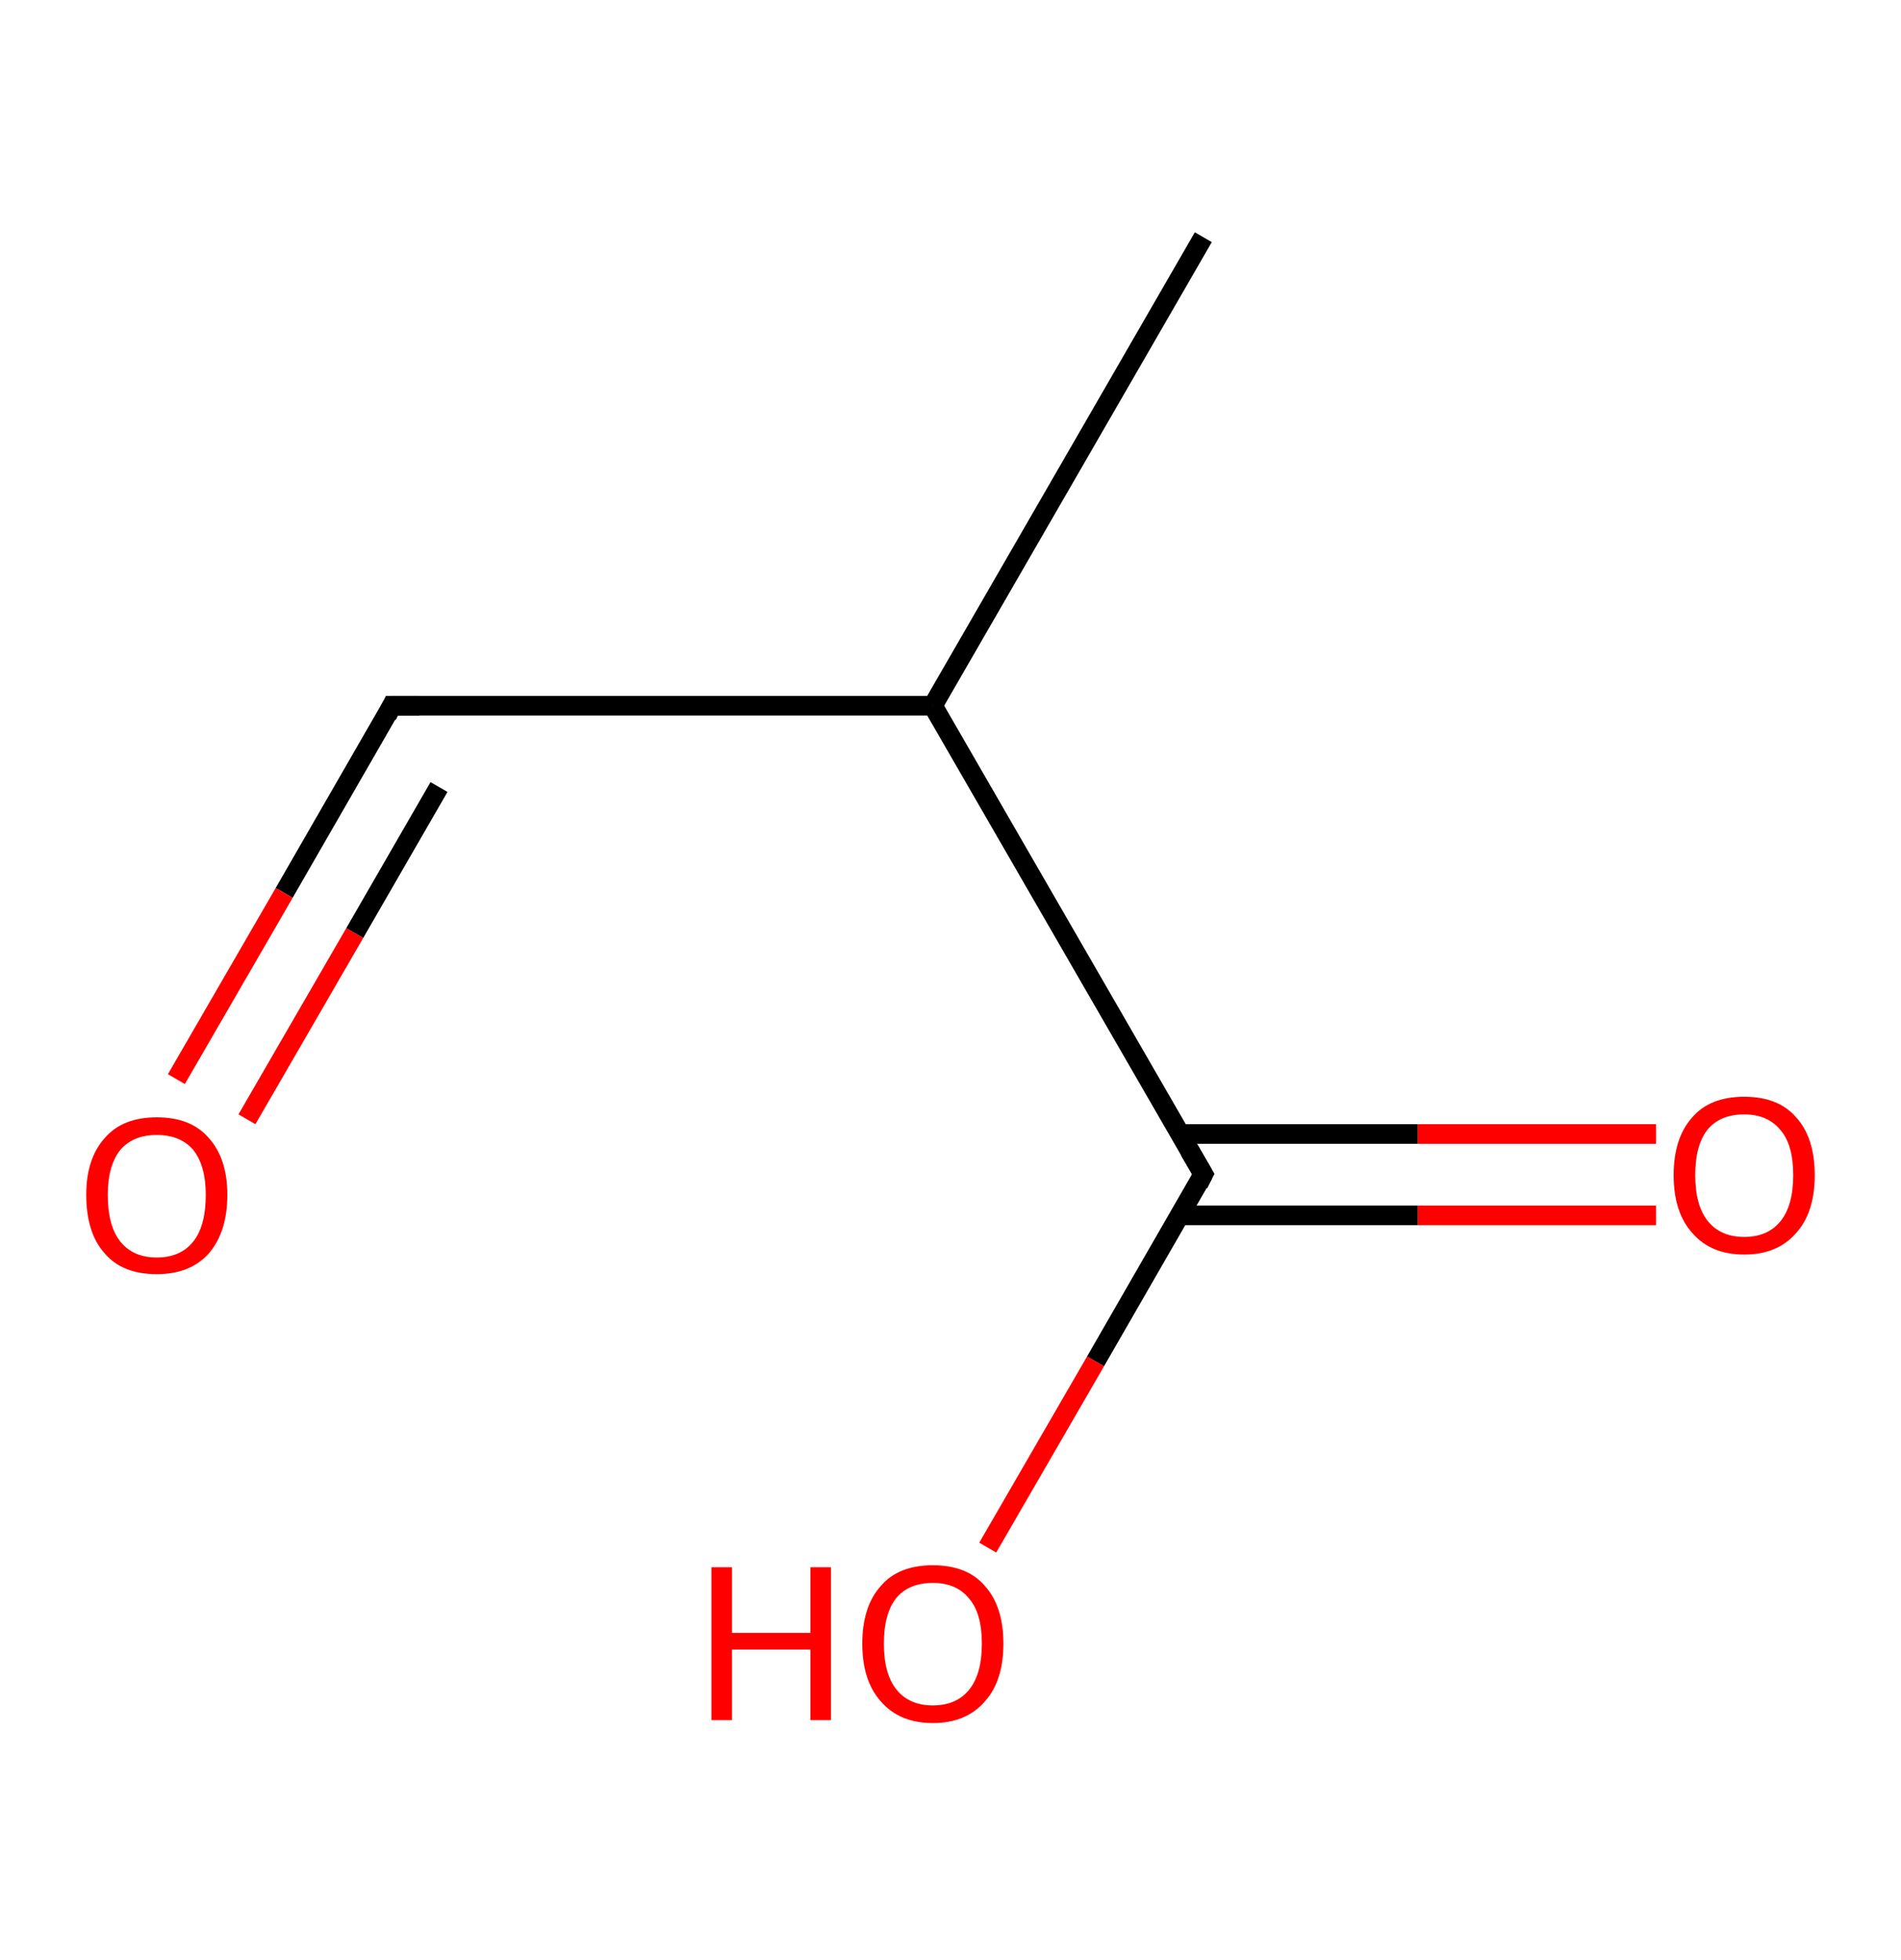 <?xml version='1.0' encoding='ASCII' standalone='yes'?>
<svg xmlns="http://www.w3.org/2000/svg" xmlns:rdkit="http://www.rdkit.org/xml" xmlns:xlink="http://www.w3.org/1999/xlink" version="1.1" baseProfile="full" xml:space="preserve" width="194px" height="200px" viewBox="0 0 194 200">
<!-- END OF HEADER -->
<rect style="opacity:1.0;fill:#FFFFFF;stroke:none" width="194.0" height="200.0" x="0.0" y="0.0"> </rect>
<path class="bond-0 atom-0 atom-1" d="M 122.8,24.2 L 95.2,72.0" style="fill:none;fill-rule:evenodd;stroke:#000000;stroke-width:2.0px;stroke-linecap:butt;stroke-linejoin:miter;stroke-opacity:1"/>
<path class="bond-1 atom-1 atom-2" d="M 95.2,72.0 L 40.0,72.0" style="fill:none;fill-rule:evenodd;stroke:#000000;stroke-width:2.0px;stroke-linecap:butt;stroke-linejoin:miter;stroke-opacity:1"/>
<path class="bond-2 atom-2 atom-3" d="M 40.0,72.0 L 29.0,91.1" style="fill:none;fill-rule:evenodd;stroke:#000000;stroke-width:2.0px;stroke-linecap:butt;stroke-linejoin:miter;stroke-opacity:1"/>
<path class="bond-2 atom-2 atom-3" d="M 29.0,91.1 L 18.0,110.1" style="fill:none;fill-rule:evenodd;stroke:#FF0000;stroke-width:2.0px;stroke-linecap:butt;stroke-linejoin:miter;stroke-opacity:1"/>
<path class="bond-2 atom-2 atom-3" d="M 44.8,80.3 L 36.2,95.2" style="fill:none;fill-rule:evenodd;stroke:#000000;stroke-width:2.0px;stroke-linecap:butt;stroke-linejoin:miter;stroke-opacity:1"/>
<path class="bond-2 atom-2 atom-3" d="M 36.2,95.2 L 25.2,114.2" style="fill:none;fill-rule:evenodd;stroke:#FF0000;stroke-width:2.0px;stroke-linecap:butt;stroke-linejoin:miter;stroke-opacity:1"/>
<path class="bond-3 atom-1 atom-4" d="M 95.2,72.0 L 122.8,119.8" style="fill:none;fill-rule:evenodd;stroke:#000000;stroke-width:2.0px;stroke-linecap:butt;stroke-linejoin:miter;stroke-opacity:1"/>
<path class="bond-4 atom-4 atom-5" d="M 120.4,124.0 L 144.7,124.0" style="fill:none;fill-rule:evenodd;stroke:#000000;stroke-width:2.0px;stroke-linecap:butt;stroke-linejoin:miter;stroke-opacity:1"/>
<path class="bond-4 atom-4 atom-5" d="M 144.7,124.0 L 169.0,124.0" style="fill:none;fill-rule:evenodd;stroke:#FF0000;stroke-width:2.0px;stroke-linecap:butt;stroke-linejoin:miter;stroke-opacity:1"/>
<path class="bond-4 atom-4 atom-5" d="M 120.4,115.7 L 144.7,115.7" style="fill:none;fill-rule:evenodd;stroke:#000000;stroke-width:2.0px;stroke-linecap:butt;stroke-linejoin:miter;stroke-opacity:1"/>
<path class="bond-4 atom-4 atom-5" d="M 144.7,115.7 L 169.0,115.7" style="fill:none;fill-rule:evenodd;stroke:#FF0000;stroke-width:2.0px;stroke-linecap:butt;stroke-linejoin:miter;stroke-opacity:1"/>
<path class="bond-5 atom-4 atom-6" d="M 122.8,119.8 L 111.8,138.9" style="fill:none;fill-rule:evenodd;stroke:#000000;stroke-width:2.0px;stroke-linecap:butt;stroke-linejoin:miter;stroke-opacity:1"/>
<path class="bond-5 atom-4 atom-6" d="M 111.8,138.9 L 100.8,157.9" style="fill:none;fill-rule:evenodd;stroke:#FF0000;stroke-width:2.0px;stroke-linecap:butt;stroke-linejoin:miter;stroke-opacity:1"/>
<path d="M 42.8,72.0 L 40.0,72.0 L 39.5,73.0" style="fill:none;stroke:#000000;stroke-width:2.0px;stroke-linecap:butt;stroke-linejoin:miter;stroke-opacity:1;"/>
<path d="M 121.4,117.4 L 122.8,119.8 L 122.3,120.8" style="fill:none;stroke:#000000;stroke-width:2.0px;stroke-linecap:butt;stroke-linejoin:miter;stroke-opacity:1;"/>
<path class="atom-3" d="M 8.8 121.9 Q 8.8 118.2, 10.7 116.1 Q 12.5 114.0, 16.0 114.0 Q 19.5 114.0, 21.3 116.1 Q 23.2 118.2, 23.2 121.9 Q 23.2 125.7, 21.3 127.9 Q 19.4 130.0, 16.0 130.0 Q 12.5 130.0, 10.7 127.9 Q 8.8 125.8, 8.8 121.9 M 16.0 128.3 Q 18.4 128.3, 19.7 126.7 Q 21.0 125.1, 21.0 121.9 Q 21.0 118.9, 19.7 117.3 Q 18.4 115.8, 16.0 115.8 Q 13.6 115.8, 12.3 117.3 Q 11.0 118.9, 11.0 121.9 Q 11.0 125.1, 12.3 126.7 Q 13.6 128.3, 16.0 128.3 " fill="#FF0000"/>
<path class="atom-5" d="M 170.8 119.9 Q 170.8 116.1, 172.7 114.0 Q 174.5 111.9, 178.0 111.9 Q 181.5 111.9, 183.3 114.0 Q 185.2 116.1, 185.2 119.9 Q 185.2 123.7, 183.3 125.8 Q 181.4 128.0, 178.0 128.0 Q 174.6 128.0, 172.7 125.8 Q 170.8 123.7, 170.8 119.9 M 178.0 126.2 Q 180.4 126.2, 181.7 124.6 Q 183.0 123.0, 183.0 119.9 Q 183.0 116.8, 181.7 115.3 Q 180.4 113.7, 178.0 113.7 Q 175.6 113.7, 174.3 115.2 Q 173.0 116.8, 173.0 119.9 Q 173.0 123.0, 174.3 124.6 Q 175.6 126.2, 178.0 126.2 " fill="#FF0000"/>
<path class="atom-6" d="M 72.6 159.9 L 74.7 159.9 L 74.7 166.6 L 82.7 166.6 L 82.7 159.9 L 84.8 159.9 L 84.8 175.5 L 82.7 175.5 L 82.7 168.3 L 74.7 168.3 L 74.7 175.5 L 72.6 175.5 L 72.6 159.9 " fill="#FF0000"/>
<path class="atom-6" d="M 88.0 167.7 Q 88.0 163.9, 89.9 161.8 Q 91.7 159.7, 95.2 159.7 Q 98.7 159.7, 100.5 161.8 Q 102.4 163.9, 102.4 167.7 Q 102.4 171.5, 100.5 173.6 Q 98.6 175.8, 95.2 175.8 Q 91.8 175.8, 89.9 173.6 Q 88.0 171.5, 88.0 167.7 M 95.2 174.0 Q 97.6 174.0, 98.9 172.4 Q 100.2 170.8, 100.2 167.7 Q 100.2 164.6, 98.9 163.1 Q 97.6 161.5, 95.2 161.5 Q 92.8 161.5, 91.5 163.0 Q 90.2 164.6, 90.2 167.7 Q 90.2 170.8, 91.5 172.4 Q 92.8 174.0, 95.2 174.0 " fill="#FF0000"/>
</svg>
